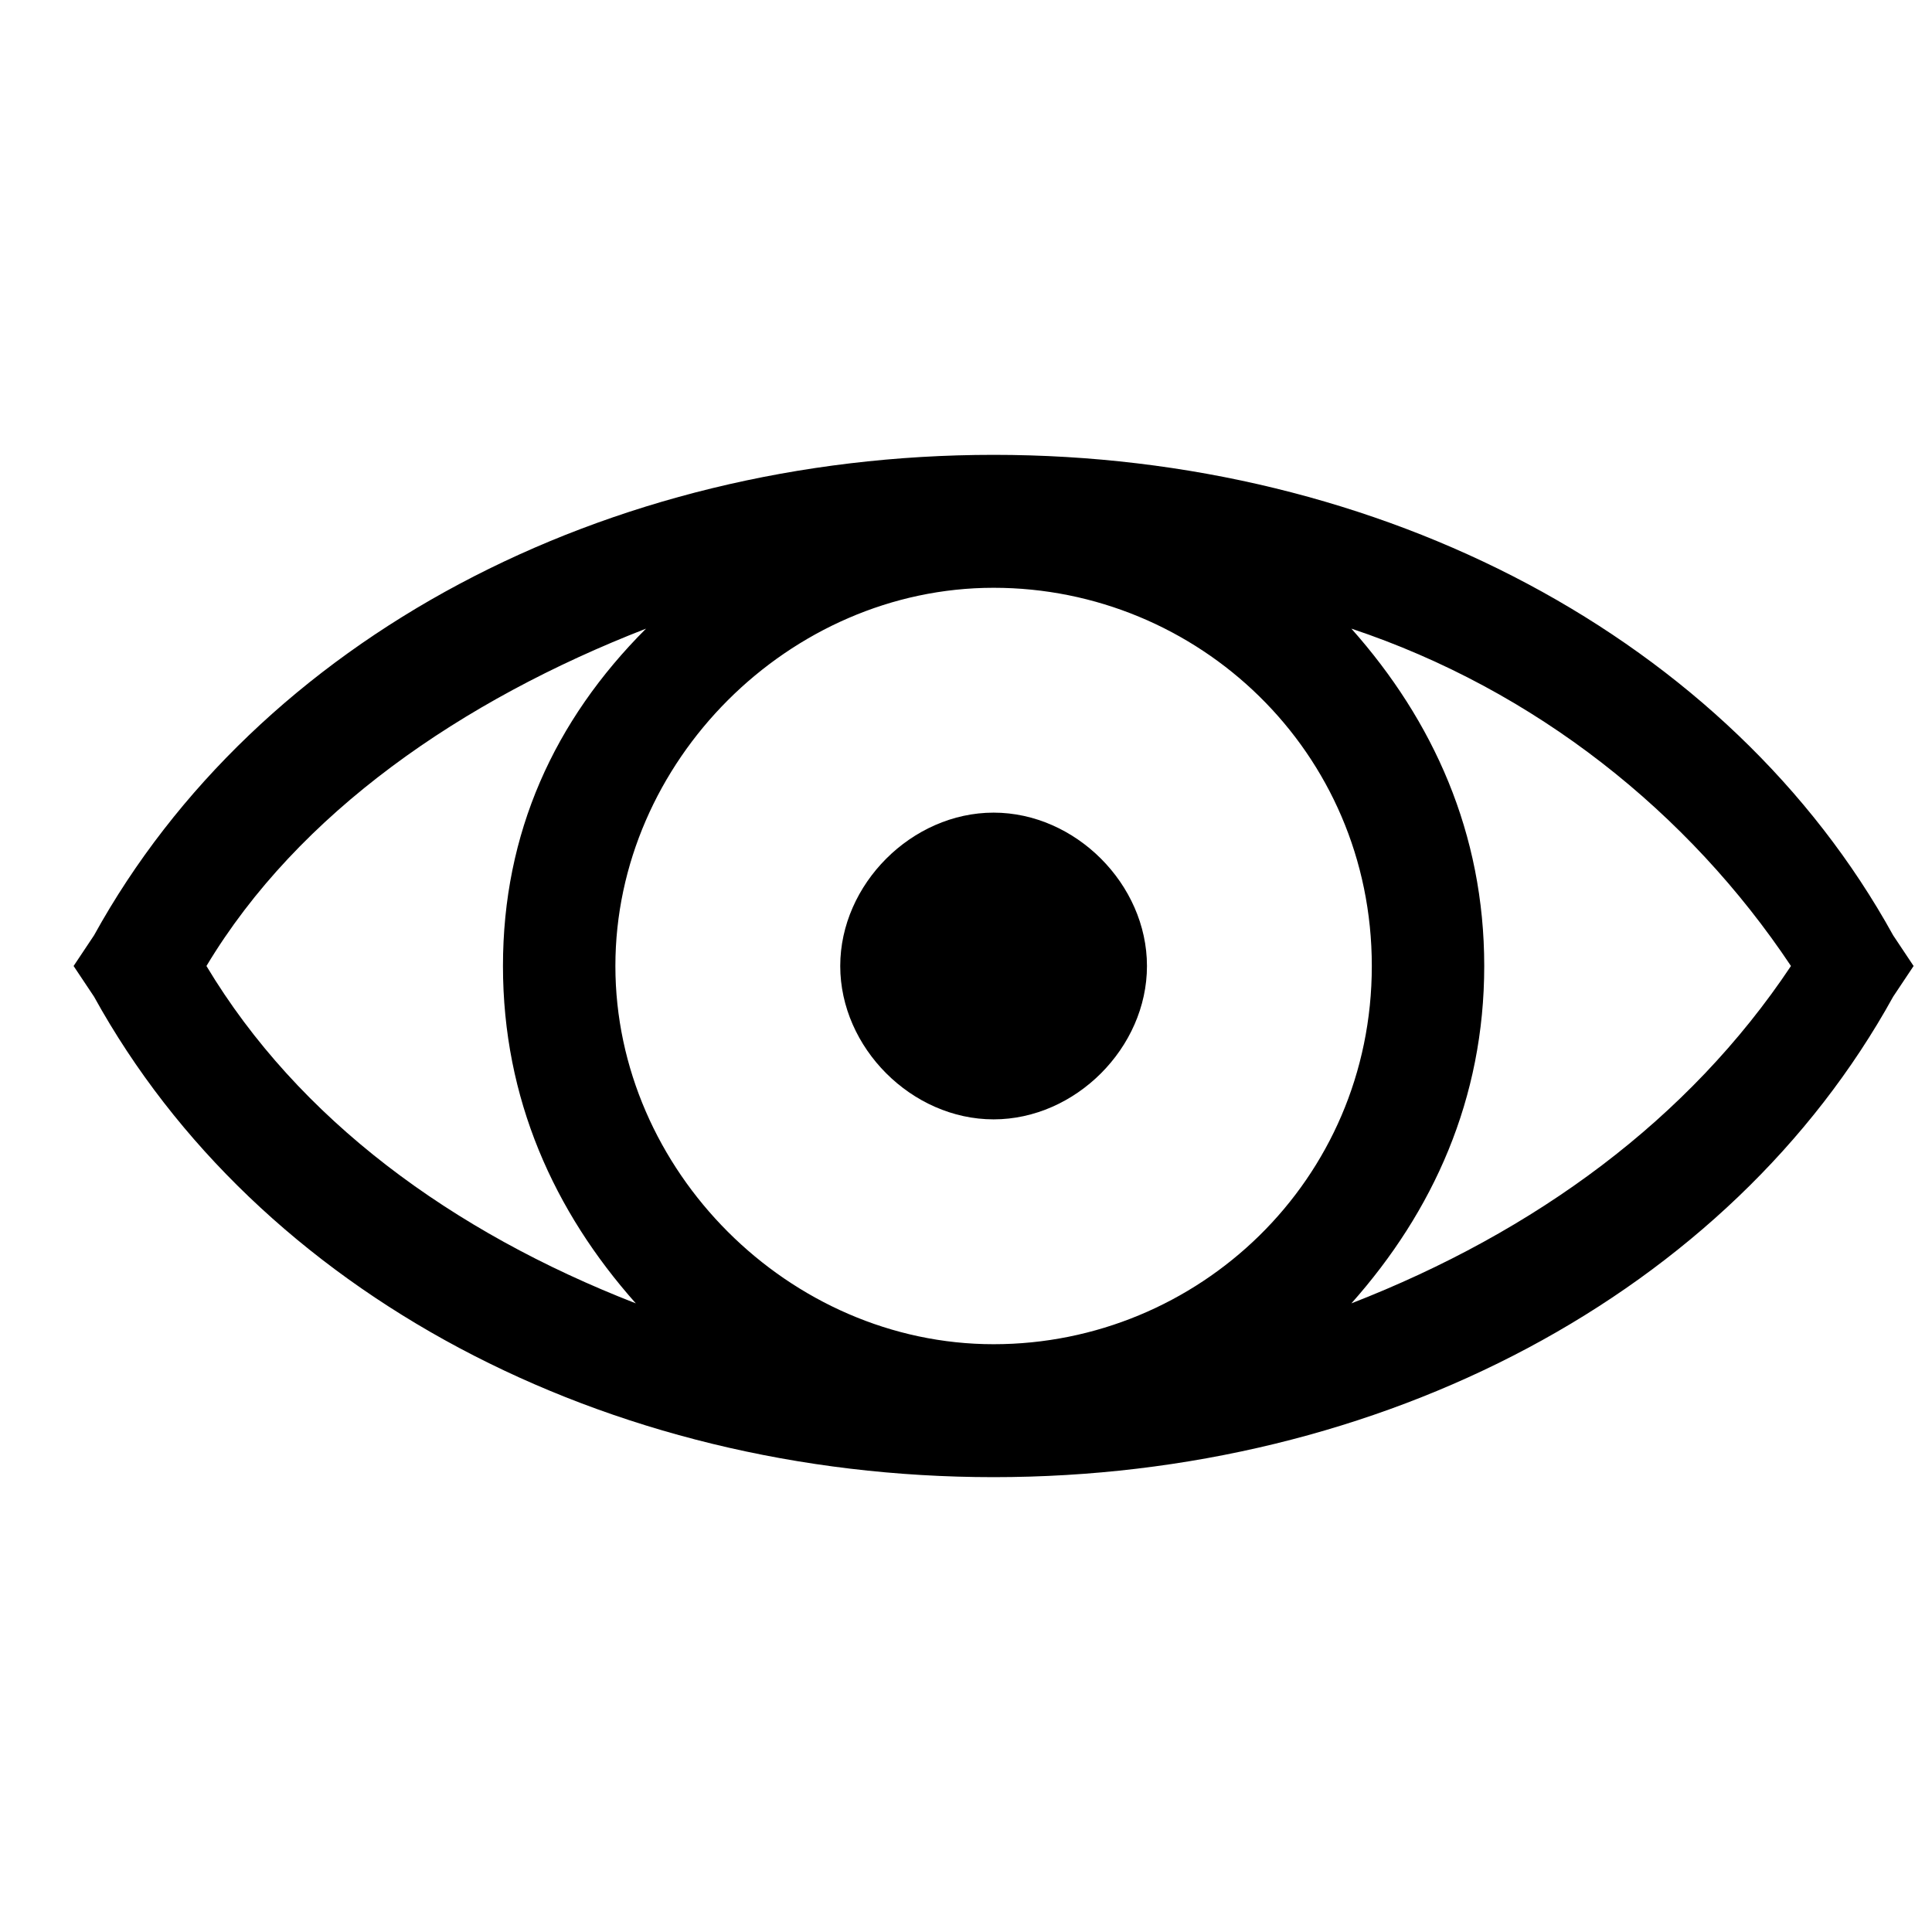 <svg width="21" height="21" viewBox="0 0 21 21" fill="none" xmlns="http://www.w3.org/2000/svg">
<path d="M20.578 10.167C18.8 6.944 15.022 4.944 10.8 4.944C6.578 4.944 2.8 6.944 1.022 10.167L0.8 10.5L1.022 10.833C2.8 14.056 6.578 16.056 10.8 16.056C15.022 16.056 18.8 14.056 20.578 10.833L20.8 10.5L20.578 10.167ZM2.244 10.5C3.244 8.833 5.022 7.611 7.022 6.833C6.022 7.833 5.467 9.056 5.467 10.5C5.467 11.944 6.022 13.167 6.911 14.167C4.911 13.389 3.244 12.167 2.244 10.5ZM10.8 14.611C8.578 14.611 6.689 12.722 6.689 10.5C6.689 8.278 8.578 6.389 10.8 6.389C13.022 6.389 14.911 8.167 14.911 10.5C14.911 12.833 13.022 14.611 10.8 14.611ZM14.689 14.167C15.578 13.167 16.133 11.944 16.133 10.5C16.133 9.056 15.578 7.833 14.689 6.833C16.689 7.5 18.356 8.833 19.467 10.5C18.356 12.167 16.689 13.389 14.689 14.167Z" fill="black"/>
<path d="M10.8 8.833C9.911 8.833 9.133 9.611 9.133 10.5C9.133 11.389 9.911 12.167 10.8 12.167C11.689 12.167 12.467 11.389 12.467 10.5C12.467 9.611 11.689 8.833 10.8 8.833Z" fill="black"/>
</svg>
